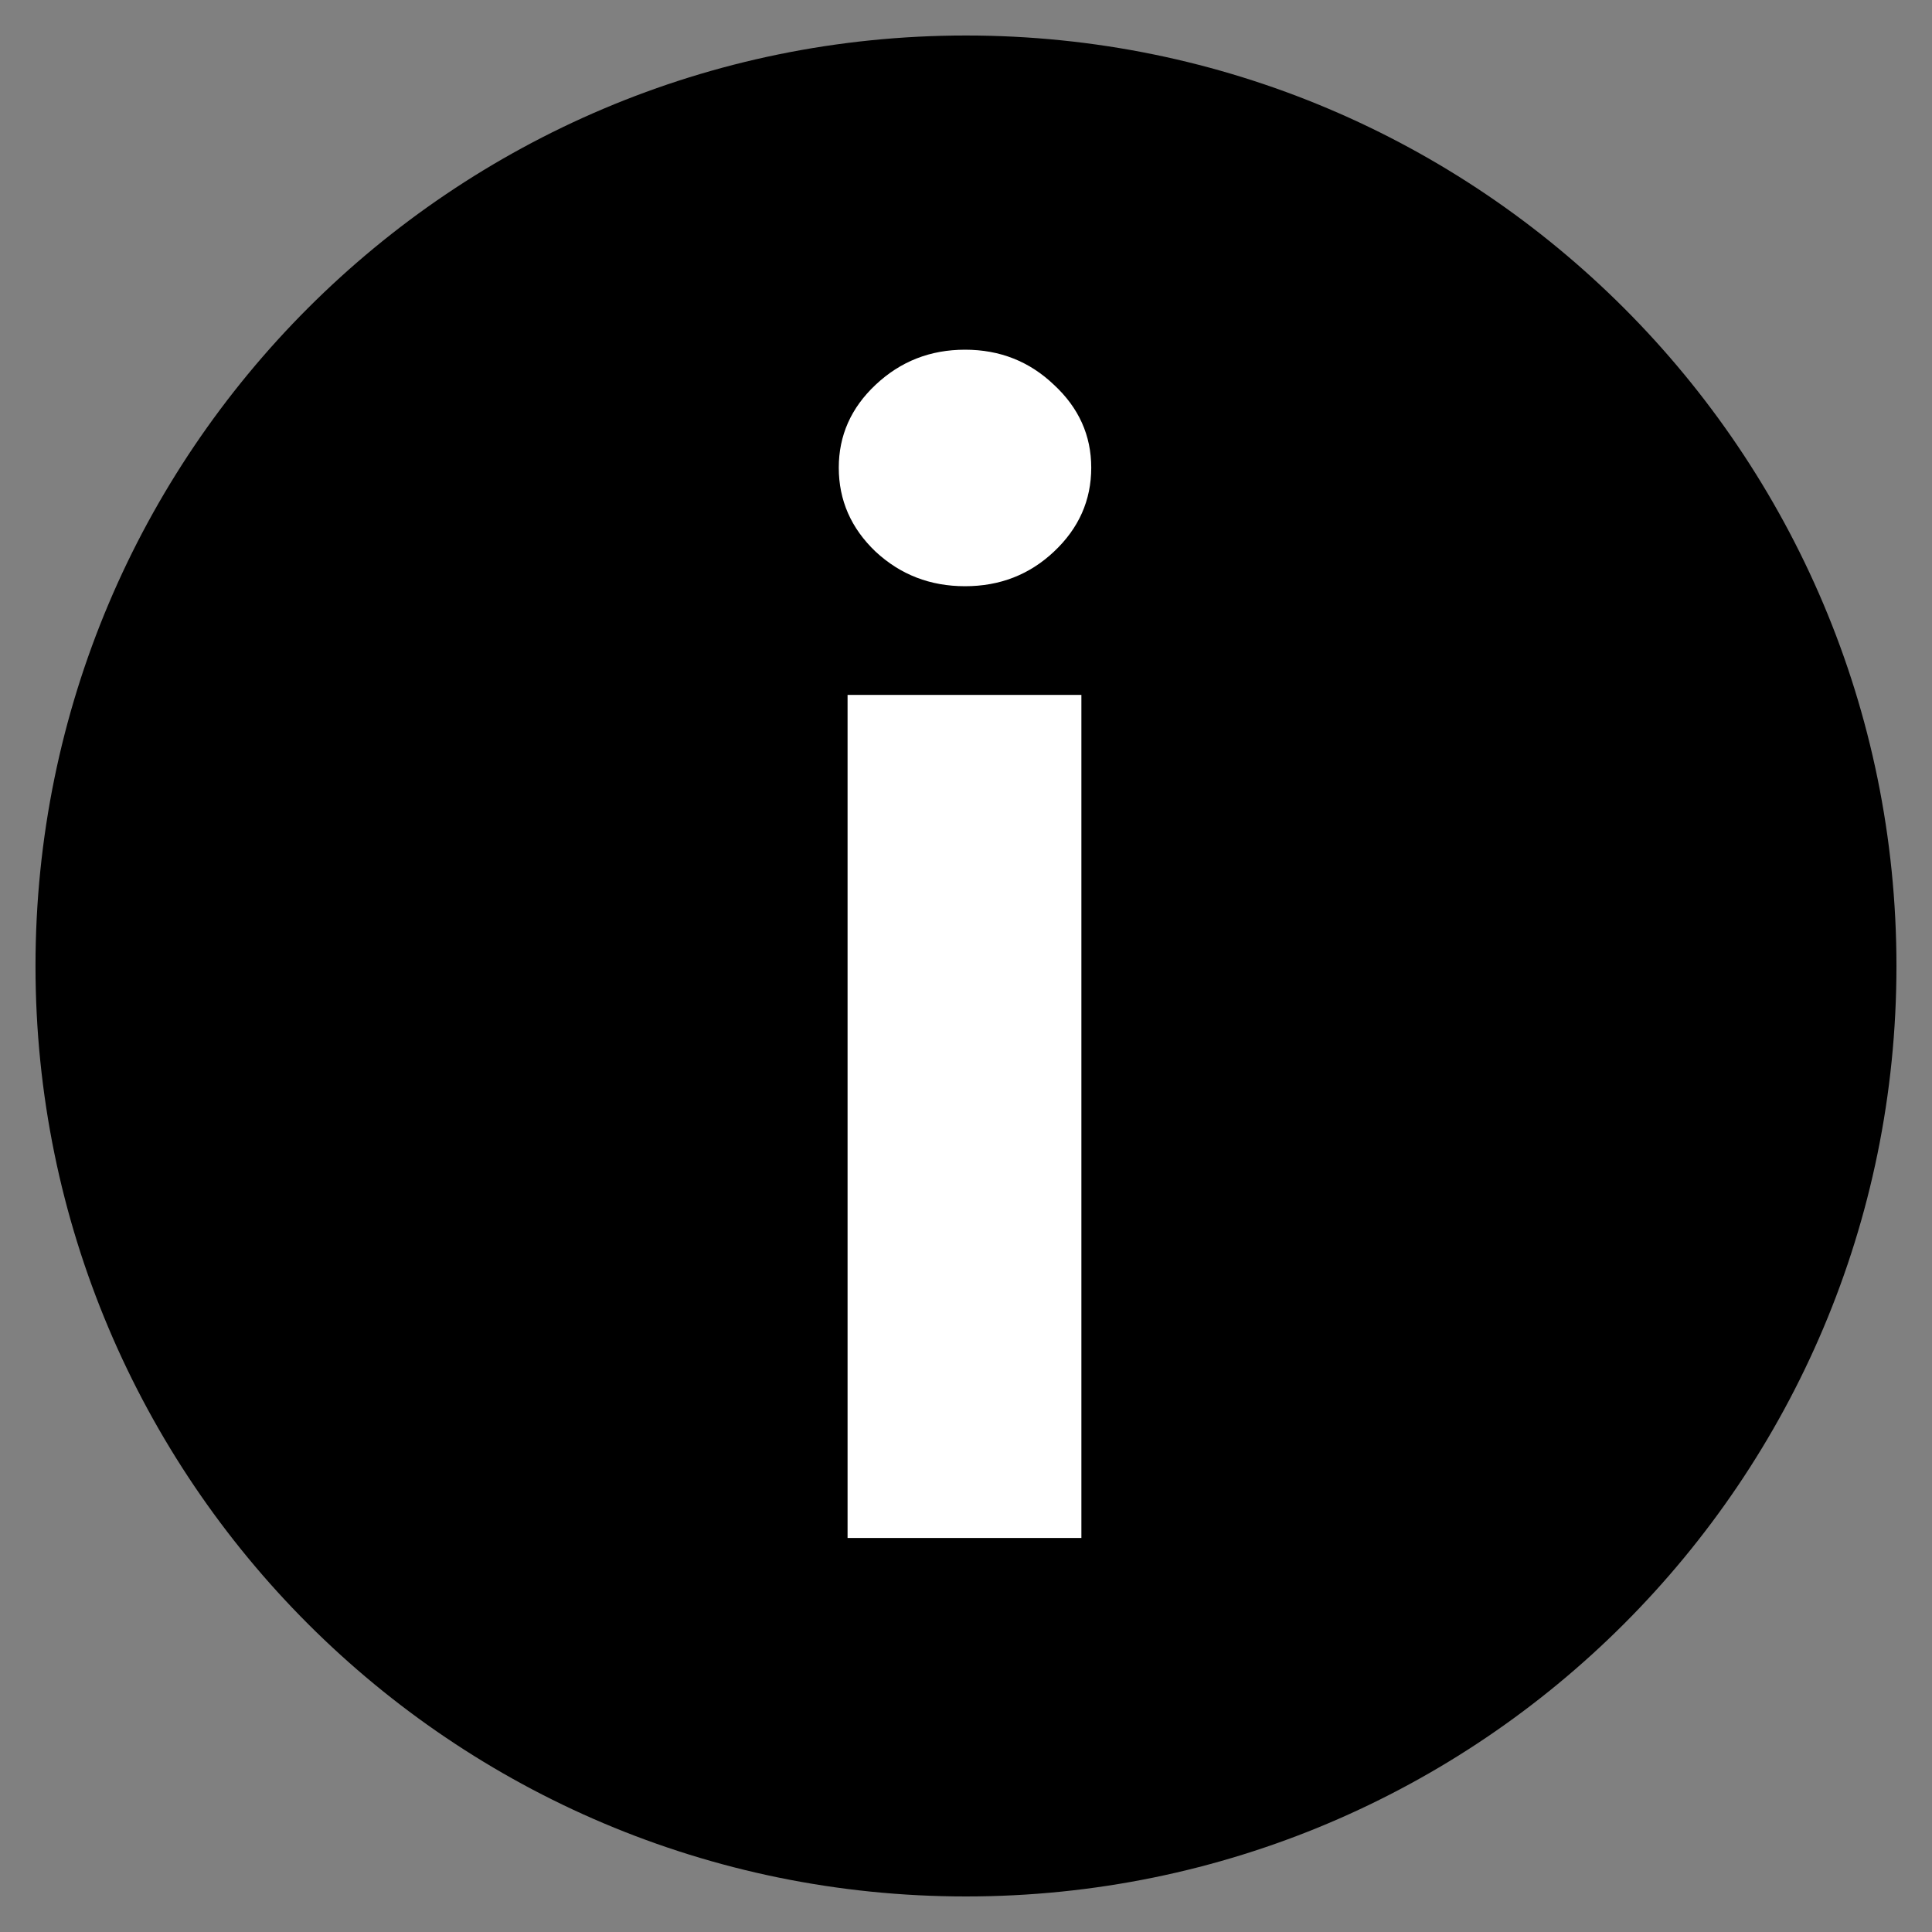 <svg width="40" height="40" viewBox="0 0 40 40" fill="none" xmlns="http://www.w3.org/2000/svg">
<rect x="0" y="0" width="40" height="40" fill="#808080" stroke="none"/>
<path d="M39.264 20C39.264 30.64 30.64 39.264 20 39.264C9.36 39.264 0.735 30.64 0.735 20C0.735 9.36 9.36 0.735 20 0.735C30.64 0.735 39.264 9.36 39.264 20Z" fill="black"/>
<path d="M17.548 31.842V14.387H22.389V31.842H17.548ZM19.98 12.137C19.26 12.137 18.643 11.899 18.128 11.421C17.62 10.937 17.366 10.357 17.366 9.683C17.366 9.016 17.62 8.444 18.128 7.967C18.643 7.482 19.26 7.24 19.98 7.24C20.7 7.24 21.313 7.482 21.821 7.967C22.336 8.444 22.593 9.016 22.593 9.683C22.593 10.357 22.336 10.937 21.821 11.421C21.313 11.899 20.7 12.137 19.98 12.137Z" fill="white"/>
</svg>
